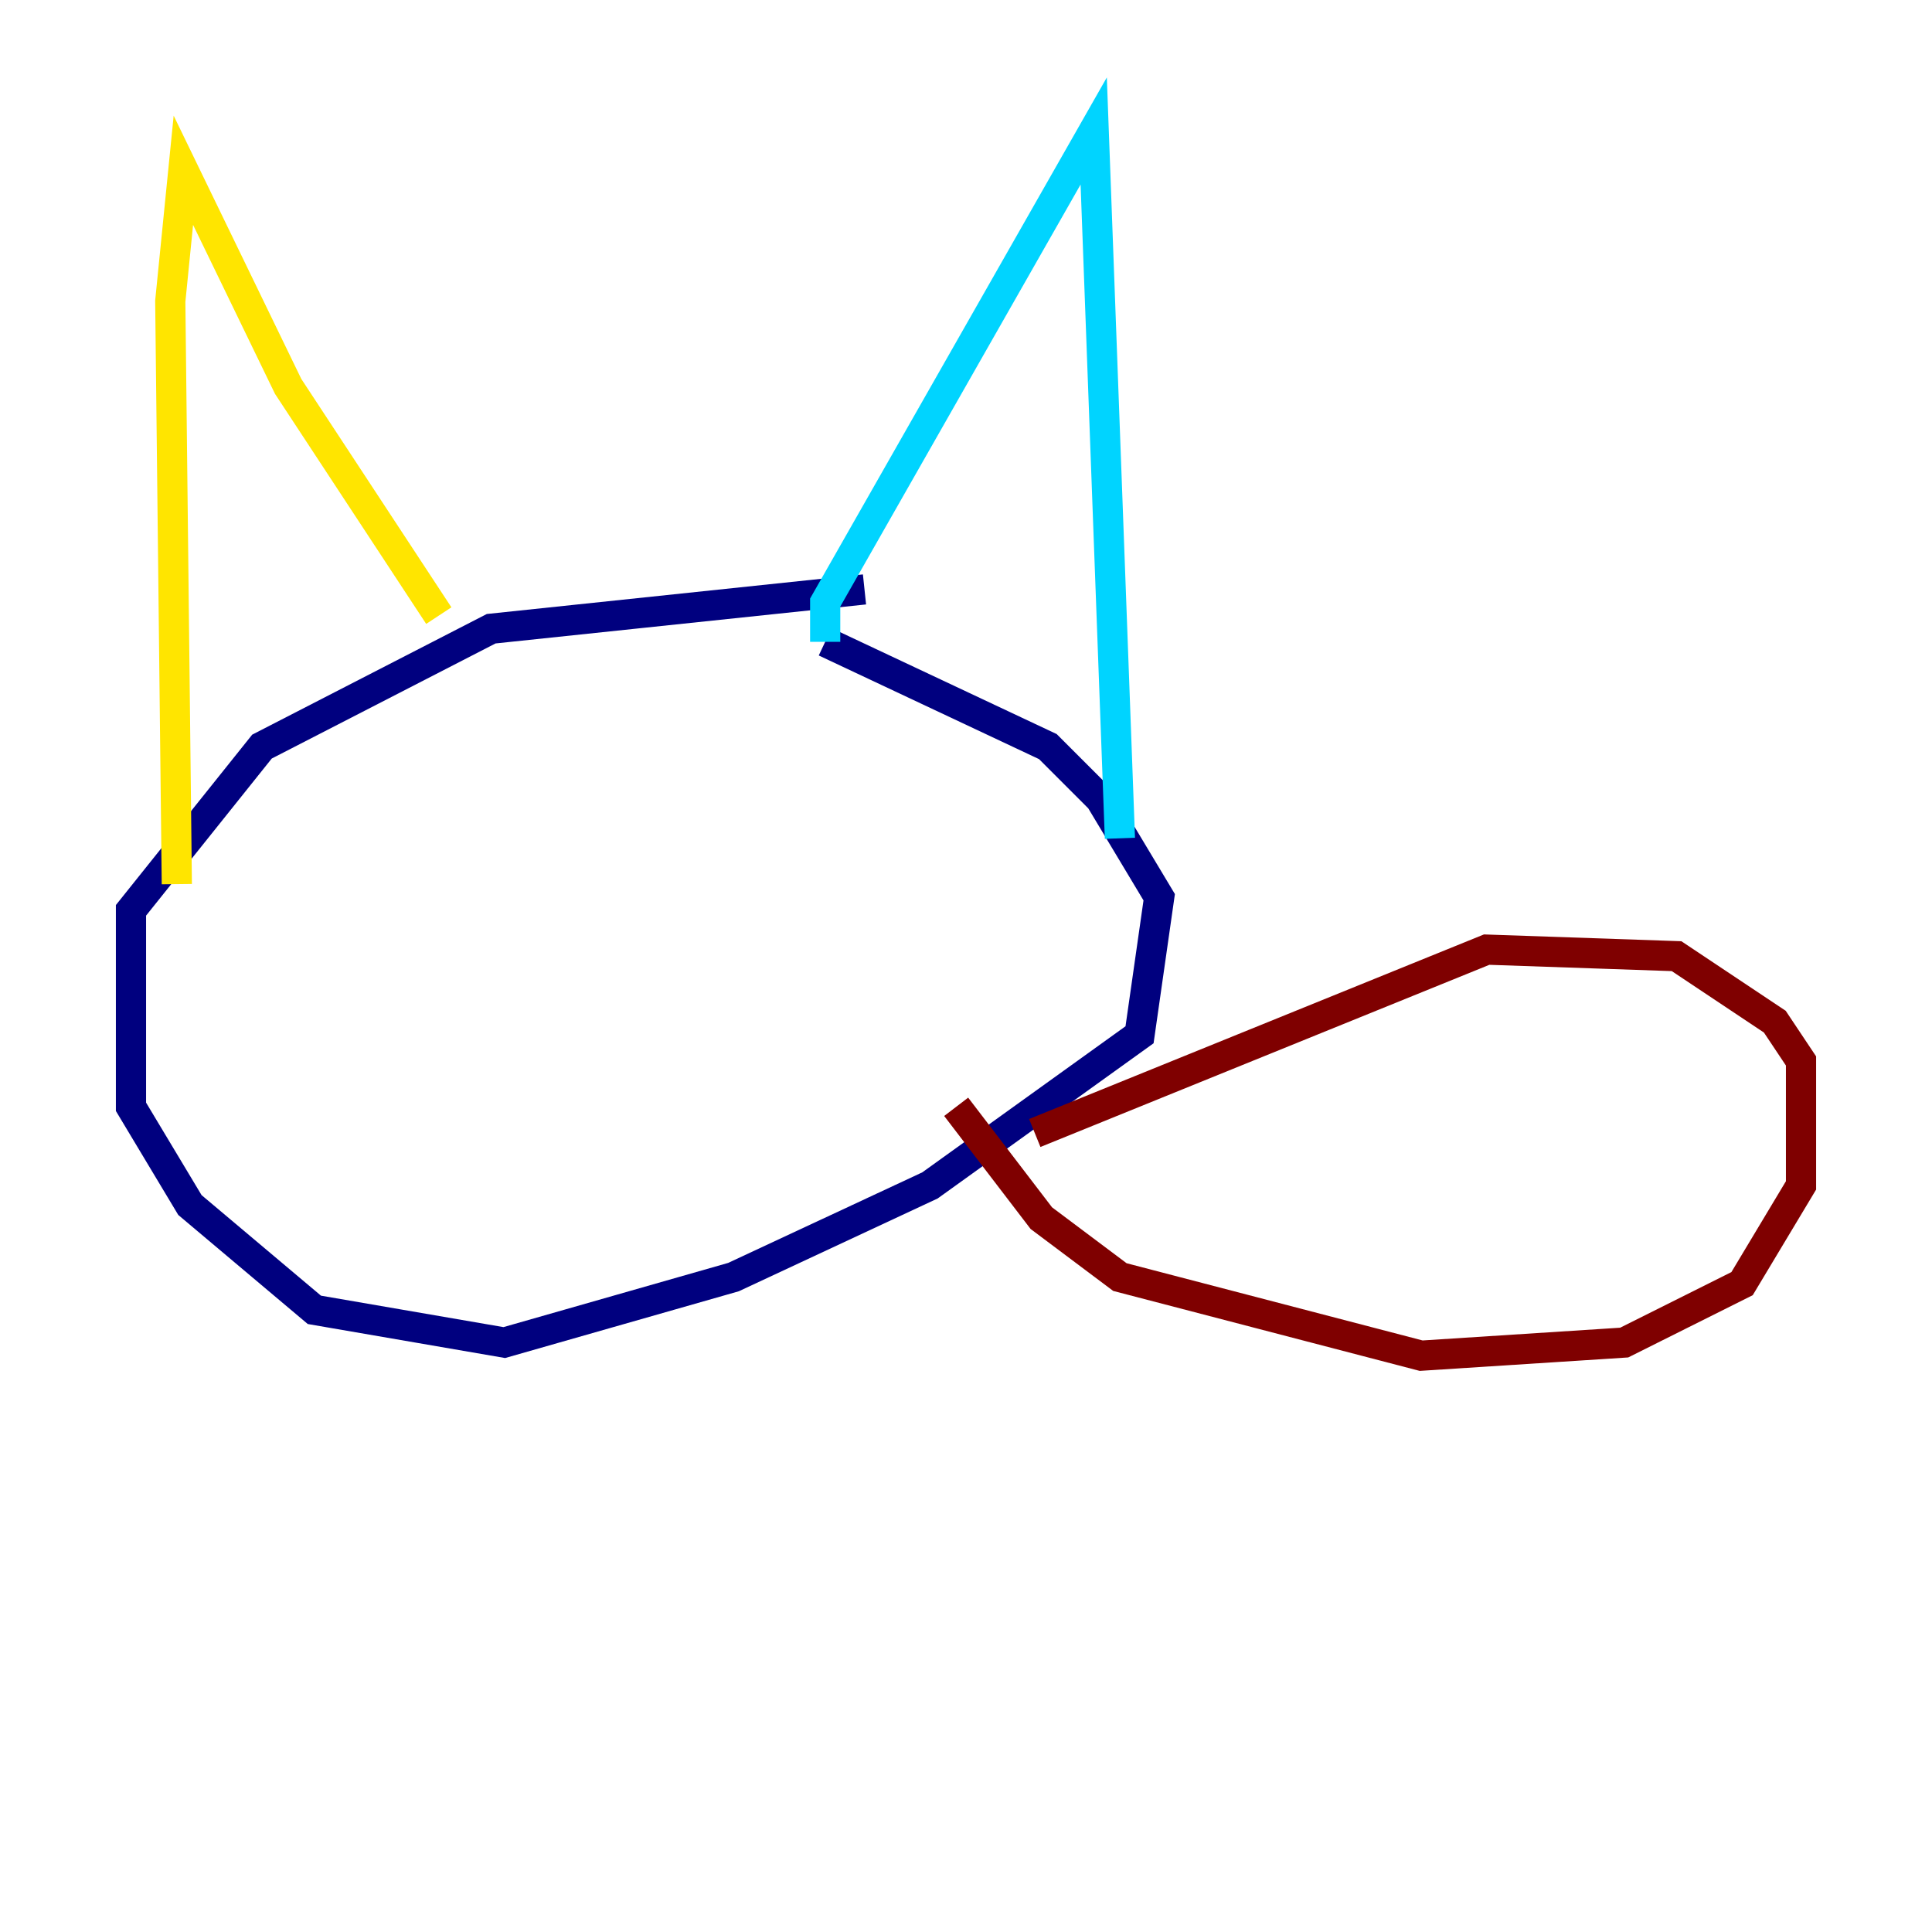 <?xml version="1.0" encoding="utf-8" ?>
<svg baseProfile="tiny" height="128" version="1.2" viewBox="0,0,128,128" width="128" xmlns="http://www.w3.org/2000/svg" xmlns:ev="http://www.w3.org/2001/xml-events" xmlns:xlink="http://www.w3.org/1999/xlink"><defs /><polyline fill="none" points="57.275,39.051 32.542,41.654 17.356,49.464 8.678,60.312 8.678,73.329 12.583,79.837 20.827,86.78 33.41,88.949 48.597,84.61 61.614,78.536 75.498,68.556 76.8,59.444 72.895,52.936 69.424,49.464 54.671,42.522" stroke="#00007f" stroke-width="2" /><polyline fill="none" points="54.671,42.522 54.671,39.919 72.461,8.678 74.197,55.539" stroke="#00d4ff" stroke-width="2" /><polyline fill="none" points="29.071,40.786 19.091,25.6 12.149,11.281 11.281,19.959 11.715,58.576" stroke="#ffe500" stroke-width="2" /><polyline fill="none" points="68.556,75.064 98.495,62.915 111.078,63.349 117.586,67.688 119.322,70.291 119.322,78.536 115.417,85.044 107.607,88.949 94.156,89.817 74.197,84.61 68.99,80.705 63.349,73.329" stroke="#7f0000" stroke-width="2" /></svg>